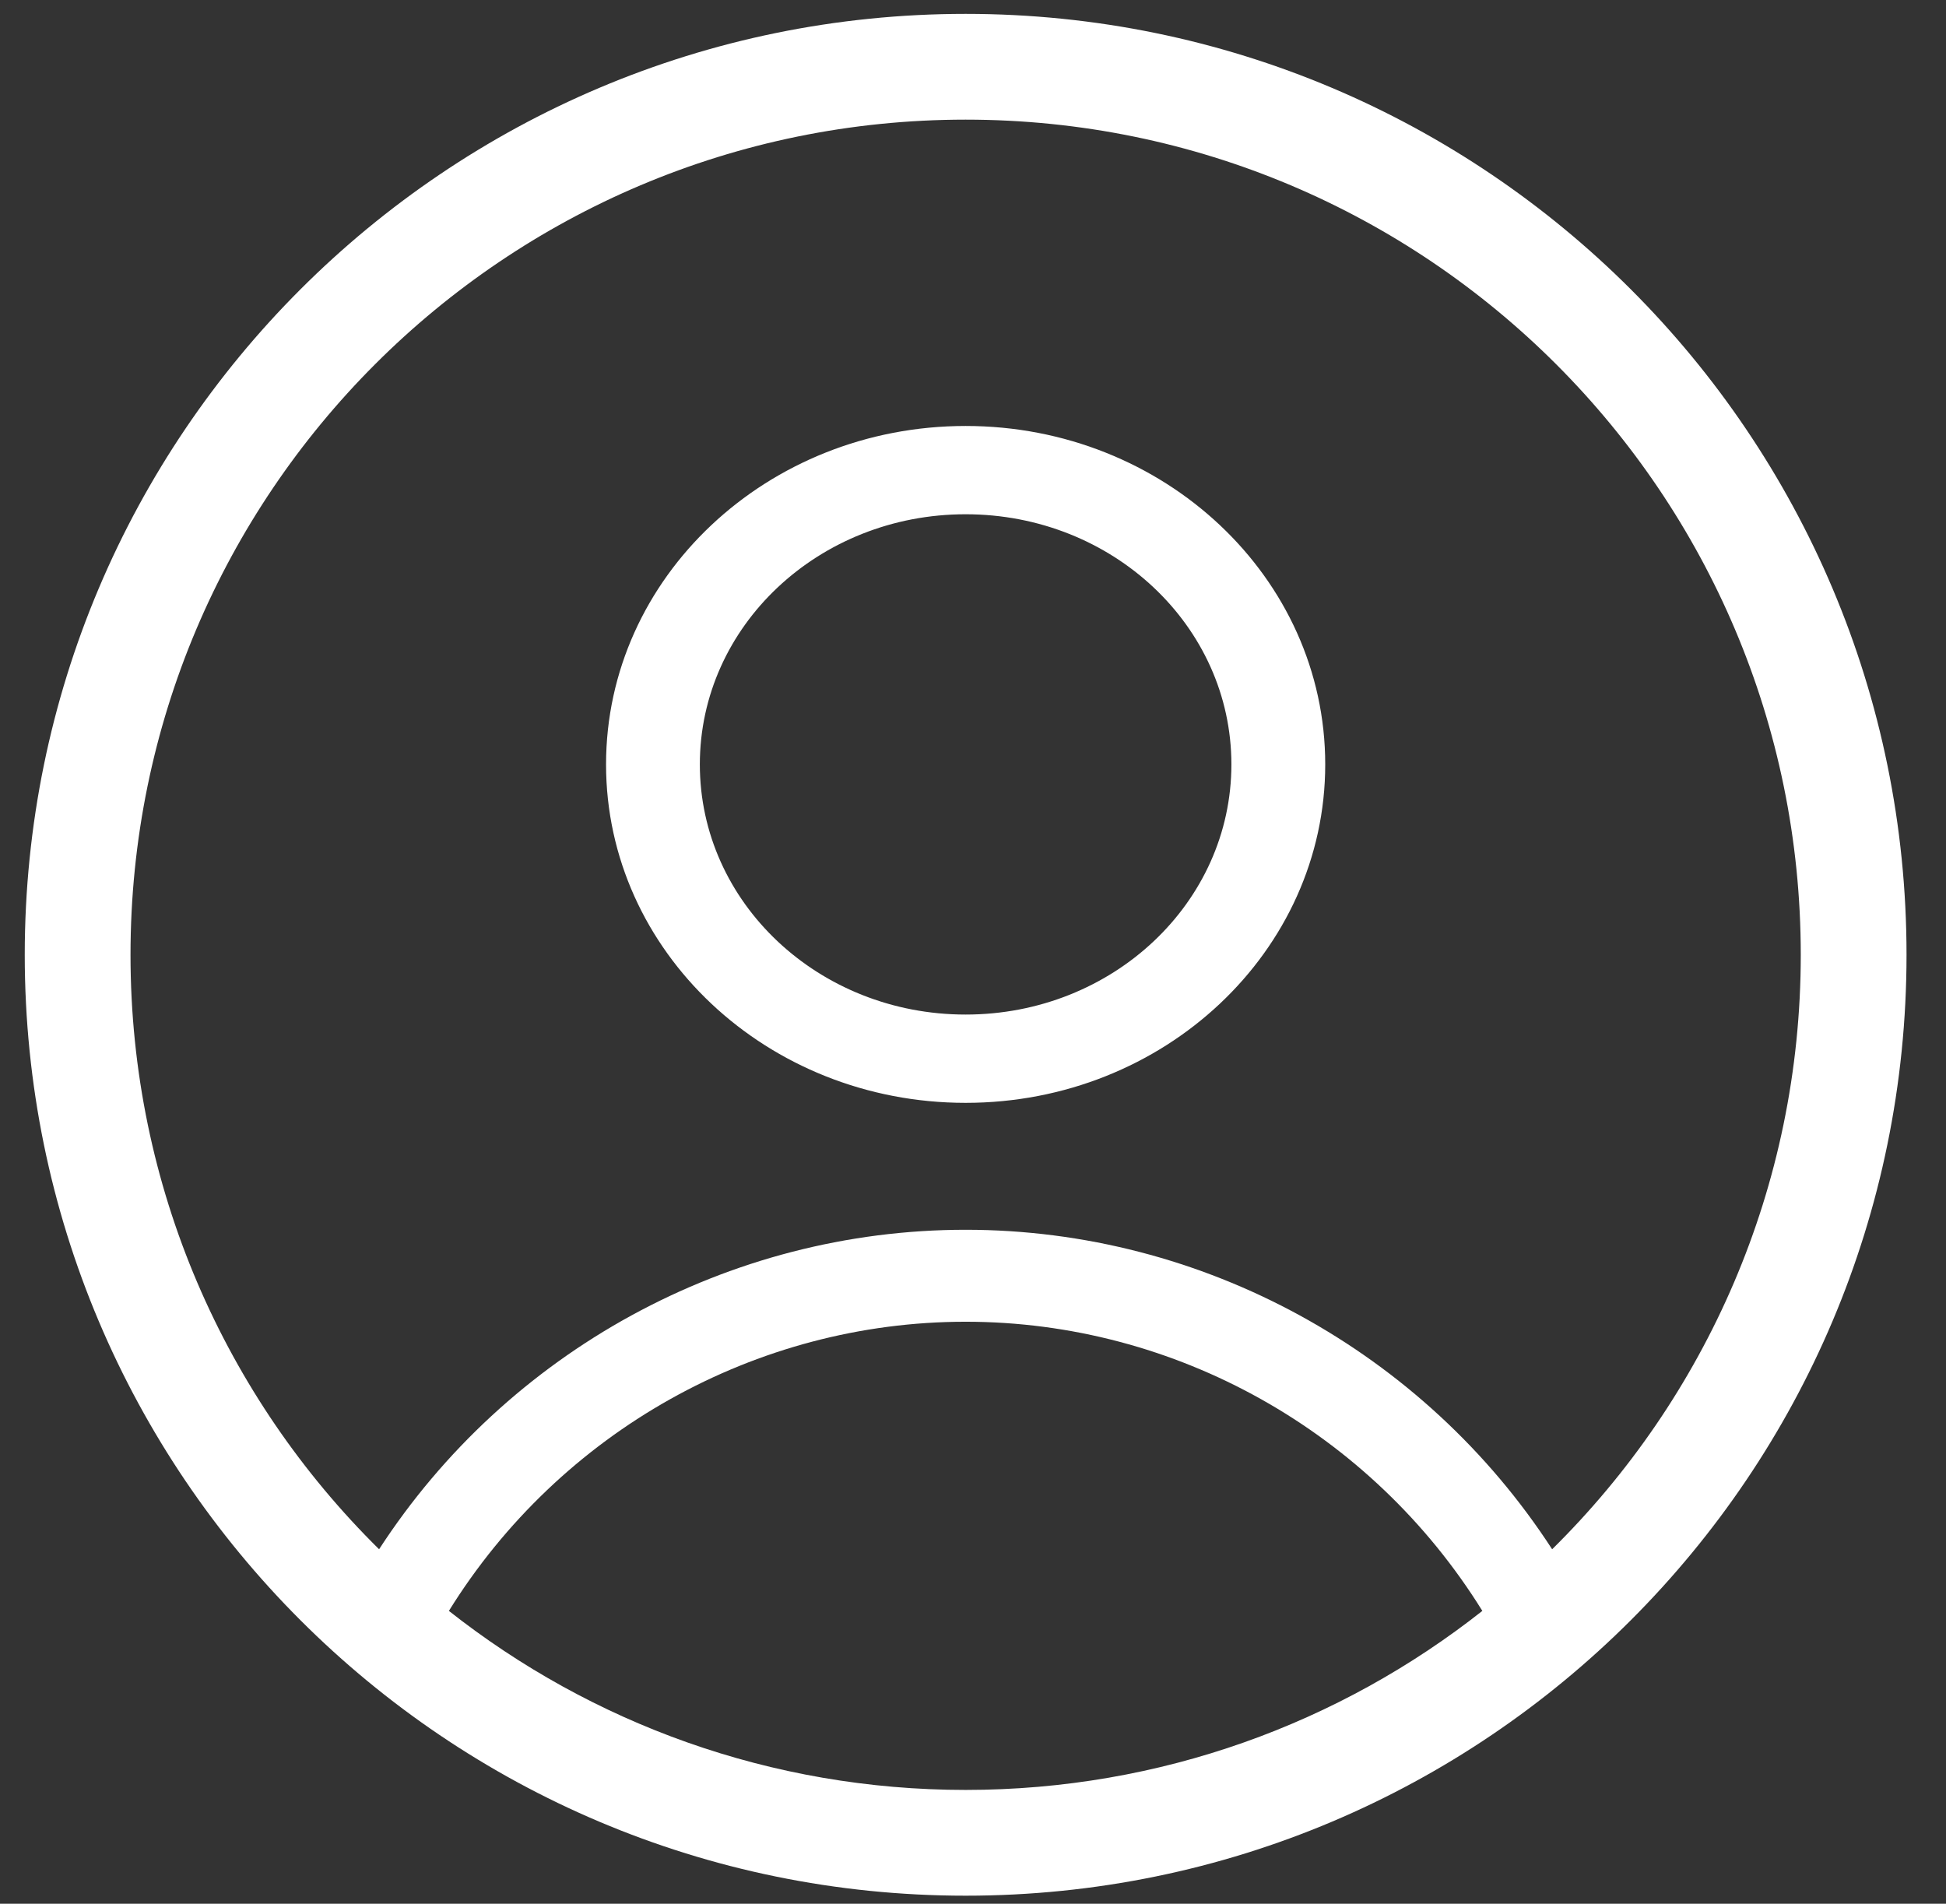 <svg width="46" height="45" viewBox="0 0 46 45" fill="none" xmlns="http://www.w3.org/2000/svg">
<rect x="0" y="0" width="46" height="45" fill="#333333" stroke="none"/>
<path fill-rule="evenodd" clip-rule="evenodd" d="M3.085 22.569C3.085 11.666 11.923 2.828 22.826 2.828C33.728 2.828 42.567 11.666 42.567 22.569C42.567 28.068 40.318 33.042 36.69 36.621C33.662 31.954 28.438 29.069 22.826 29.069C17.214 29.069 11.99 31.954 8.961 36.621C5.333 33.042 3.085 28.068 3.085 22.569ZM10.611 38.078C13.972 40.728 18.214 42.31 22.826 42.31C27.438 42.31 31.68 40.728 35.04 38.078C32.417 33.848 27.79 31.243 22.826 31.243C17.861 31.243 13.235 33.848 10.611 38.078ZM22.826 0.328C10.543 0.328 0.585 10.286 0.585 22.569C0.585 34.852 10.543 44.81 22.826 44.81C35.109 44.81 45.067 34.852 45.067 22.569C45.067 10.286 35.109 0.328 22.826 0.328ZM14.326 18.069C14.326 22.486 18.132 26.069 22.826 26.069C27.519 26.069 31.326 22.486 31.326 18.069C31.326 13.652 27.519 10.069 22.826 10.069C18.132 10.069 14.326 13.652 14.326 18.069ZM29.108 18.069C29.108 21.338 26.3 23.982 22.826 23.982C19.352 23.982 16.543 21.338 16.543 18.069C16.543 14.799 19.352 12.156 22.826 12.156C26.3 12.156 29.108 14.799 29.108 18.069Z" fill="white"/>
</svg>

